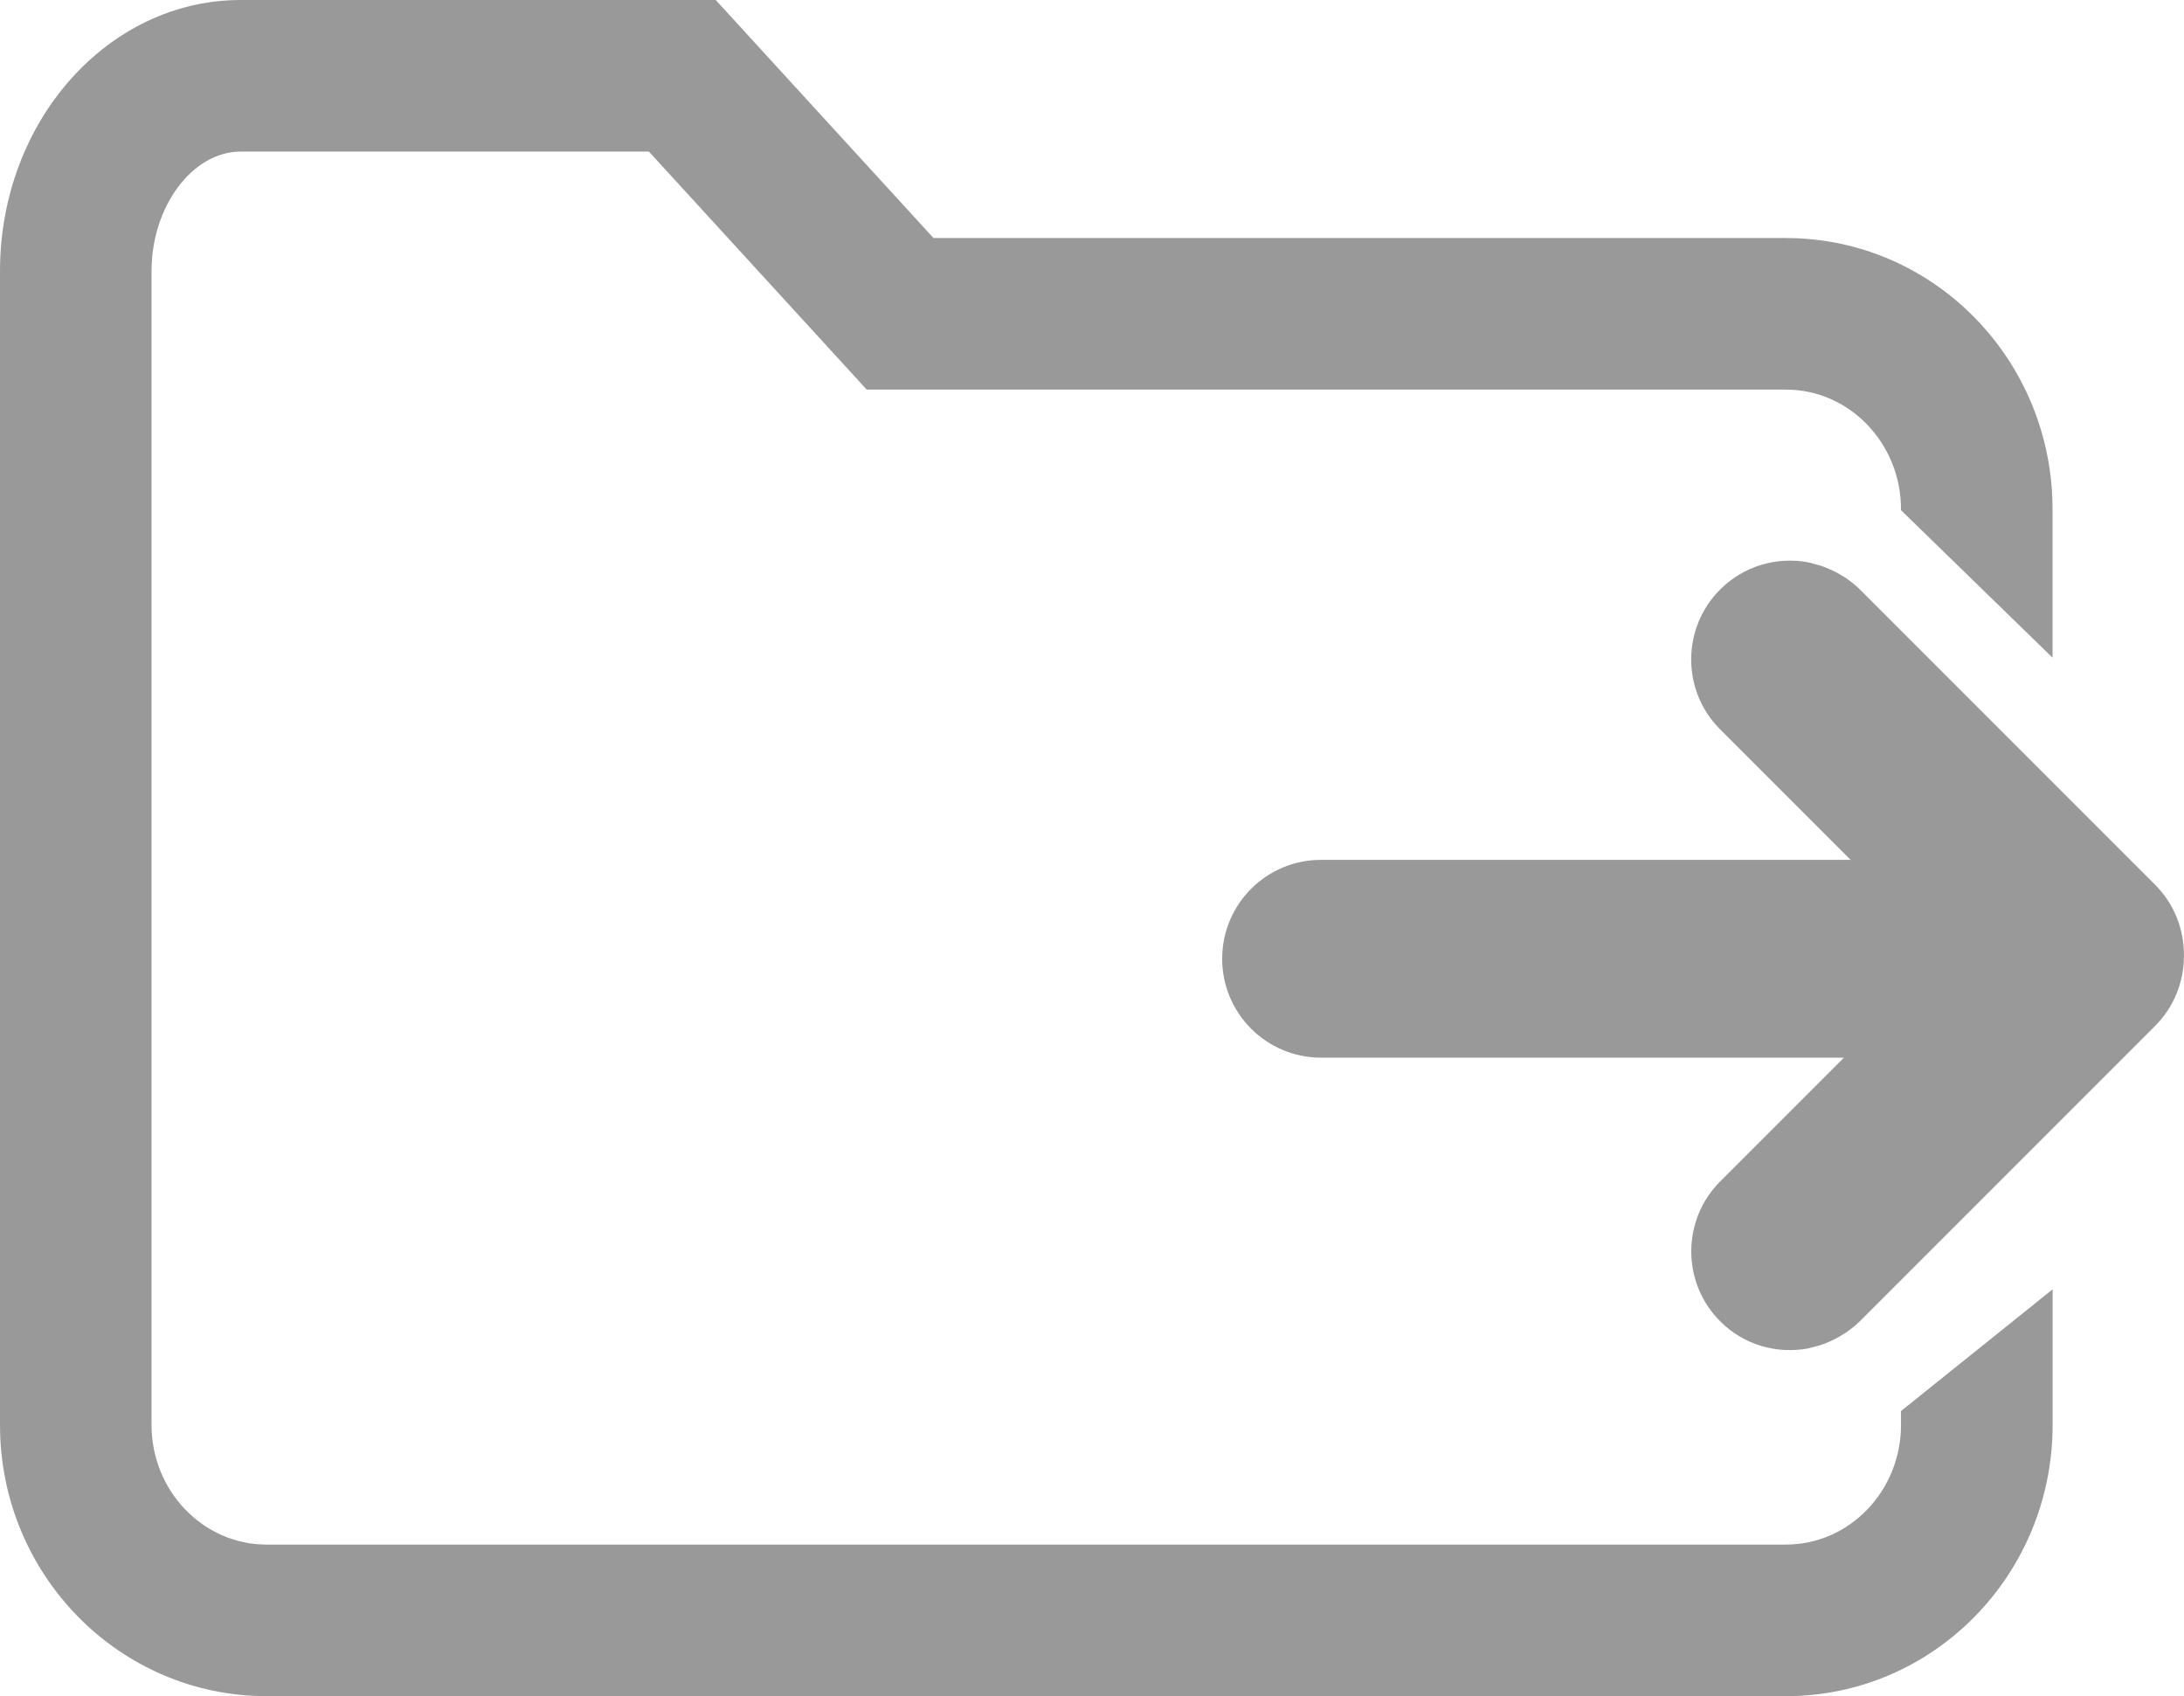 <svg class="img-responsive-SVG" version="1.1"
	 xmlns="http://www.w3.org/2000/svg" xmlns:xlink="http://www.w3.org/1999/xlink" xmlns:a="http://ns.adobe.com/AdobeSVGViewerExtensions/3.0/"
	 x="0px" y="0px" width="28.824px" height="22.381px" viewBox="0 0 28.824 22.381" enable-background="new 0 0 28.824 22.381"
	 xml:space="preserve" preserveAspectRatio="xMinYMin">
	<path fill="#999999" d="M22.703,17.435c-0.255-0.255-0.382-0.589-0.382-0.923c0-0.334,0.127-0.668,0.382-0.923l1.633-1.633
		l-6.901,0c-0.721,0-1.305-0.584-1.305-1.305c0-0.721,0.584-1.305,1.305-1.305l6.989,0l-1.722-1.722
		c-0.255-0.255-0.382-0.588-0.382-0.923c0-0.333,0.127-0.668,0.382-0.922c0.313-0.314,0.747-0.433,1.153-0.361l0.001,0.001
		c0.029,0.005,0.058,0.014,0.086,0.022c0.045,0.011,0.09,0.023,0.133,0.04c0.029,0.011,0.058,0.023,0.087,0.036
		c0.046,0.02,0.089,0.044,0.133,0.07c0.023,0.014,0.046,0.026,0.068,0.041c0.064,0.045,0.127,0.094,0.184,0.151l3.895,3.895
		c0.255,0.255,0.381,0.589,0.381,0.923v0.019c0,0.334-0.127,0.668-0.381,0.922l-2.038,2.038l-1.857,1.857
		c-0.058,0.057-0.119,0.105-0.184,0.15c-0.022,0.016-0.046,0.028-0.068,0.042c-0.043,0.026-0.086,0.049-0.131,0.07
		c-0.029,0.013-0.059,0.026-0.088,0.037c-0.043,0.016-0.086,0.028-0.13,0.039c-0.03,0.007-0.059,0.017-0.09,0.023
		C23.45,17.867,23.016,17.749,22.703,17.435L22.703,17.435z"/>
	<path fill="#999999" d="M25.089,18.619v0.184c0,0.87-0.681,1.578-1.518,1.578H3.518C2.681,20.381,2,19.673,2,18.803V7.809v-1.09
		V3.578C2,2.722,2.54,2,3.178,2h3.439h0.145h1.802l2.28,2.491l0.595,0.65h0.881h11.251c0.837,0,1.518,0.708,1.518,1.578v0.013
		l2,1.946V6.719c0-1.976-1.575-3.578-3.518-3.578H12.32L9.446,0H6.763H6.618H3.178C1.423,0,0,1.601,0,3.578v3.141v1.09v10.994
		c0,1.976,1.575,3.578,3.518,3.578h20.054c1.943,0,3.518-1.601,3.518-3.578v-1.79L25.089,18.619z"/>
</svg>
